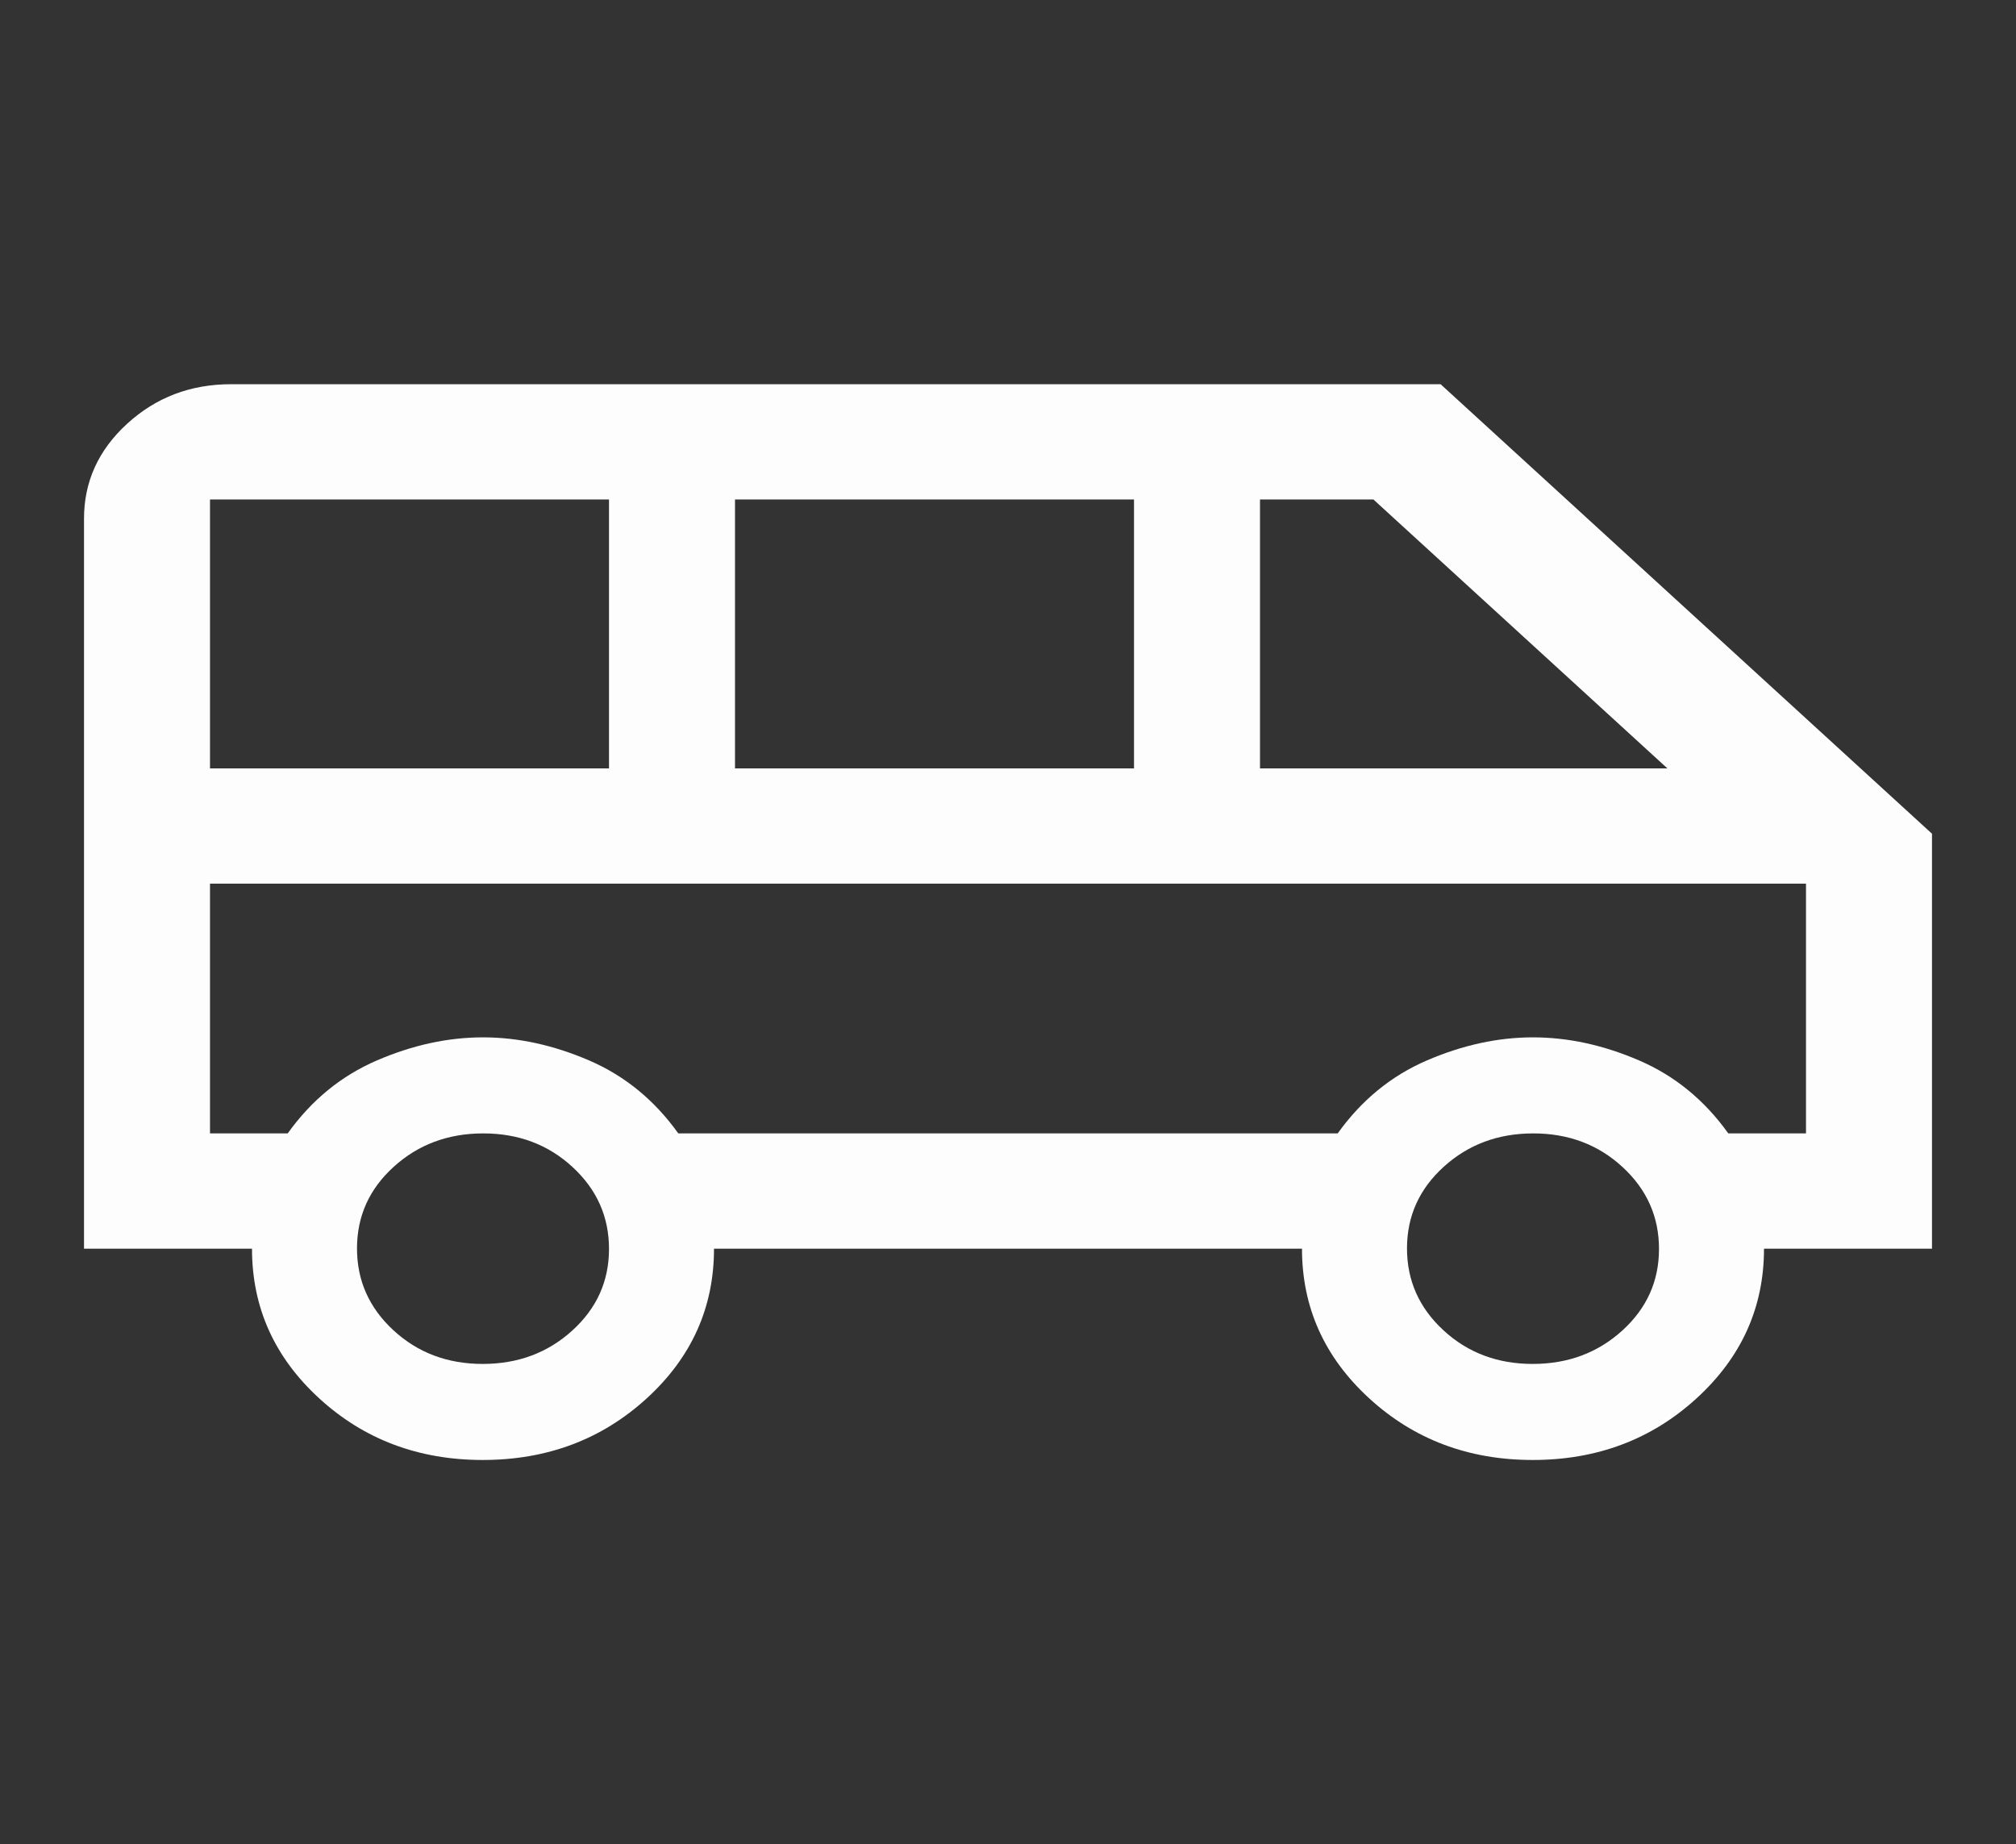 <svg width="94" height="86" viewBox="0 0 94 86" fill="none" xmlns="http://www.w3.org/2000/svg">
<rect x="0" y="0" width="94" height="86" fill="#333333" stroke="none"/>
<path d="M22.509 68.083C19.514 68.083 16.972 67.125 14.883 65.209C12.794 63.293 11.75 60.967 11.75 58.229H3.917V24.188C3.917 22.463 4.588 20.987 5.93 19.759C7.272 18.531 8.886 17.917 10.771 17.917H67.171L90.083 38.879V58.229H82.25C82.25 60.967 81.202 63.293 79.105 65.209C77.009 67.125 74.463 68.083 71.468 68.083C68.473 68.083 65.931 67.125 63.842 65.209C61.753 63.293 60.708 60.967 60.708 58.229H33.292C33.292 60.977 32.243 63.306 30.147 65.217C28.05 67.128 25.505 68.083 22.509 68.083ZM58.75 35.833H77.746L64.038 23.292H58.75V35.833ZM34.271 35.833H52.875V23.292H34.271V35.833ZM9.792 35.833H28.396V23.292H9.792V35.833ZM22.507 63.604C24.148 63.604 25.54 63.086 26.682 62.049C27.825 61.013 28.396 59.743 28.396 58.242C28.396 56.74 27.829 55.467 26.696 54.422C25.563 53.377 24.176 52.854 22.535 52.854C20.894 52.854 19.502 53.373 18.36 54.409C17.217 55.446 16.646 56.715 16.646 58.217C16.646 59.718 17.212 60.991 18.346 62.036C19.479 63.082 20.866 63.604 22.507 63.604ZM71.465 63.604C73.107 63.604 74.498 63.086 75.641 62.049C76.783 61.013 77.354 59.743 77.354 58.242C77.354 56.74 76.788 55.467 75.654 54.422C74.521 53.377 73.134 52.854 71.493 52.854C69.852 52.854 68.46 53.373 67.318 54.409C66.175 55.446 65.604 56.715 65.604 58.217C65.604 59.718 66.171 60.991 67.304 62.036C68.437 63.082 69.824 63.604 71.465 63.604ZM9.792 52.854H13.415C14.524 51.301 15.912 50.167 17.576 49.45C19.241 48.733 20.889 48.375 22.521 48.375C24.153 48.375 25.801 48.733 27.466 49.45C29.13 50.167 30.517 51.301 31.627 52.854H62.373C63.483 51.301 64.87 50.167 66.534 49.45C68.199 48.733 69.847 48.375 71.479 48.375C73.111 48.375 74.76 48.733 76.424 49.45C78.089 50.167 79.476 51.301 80.585 52.854H84.208V41.208H9.792V52.854Z" fill="#FDFDFD"/>
</svg>
